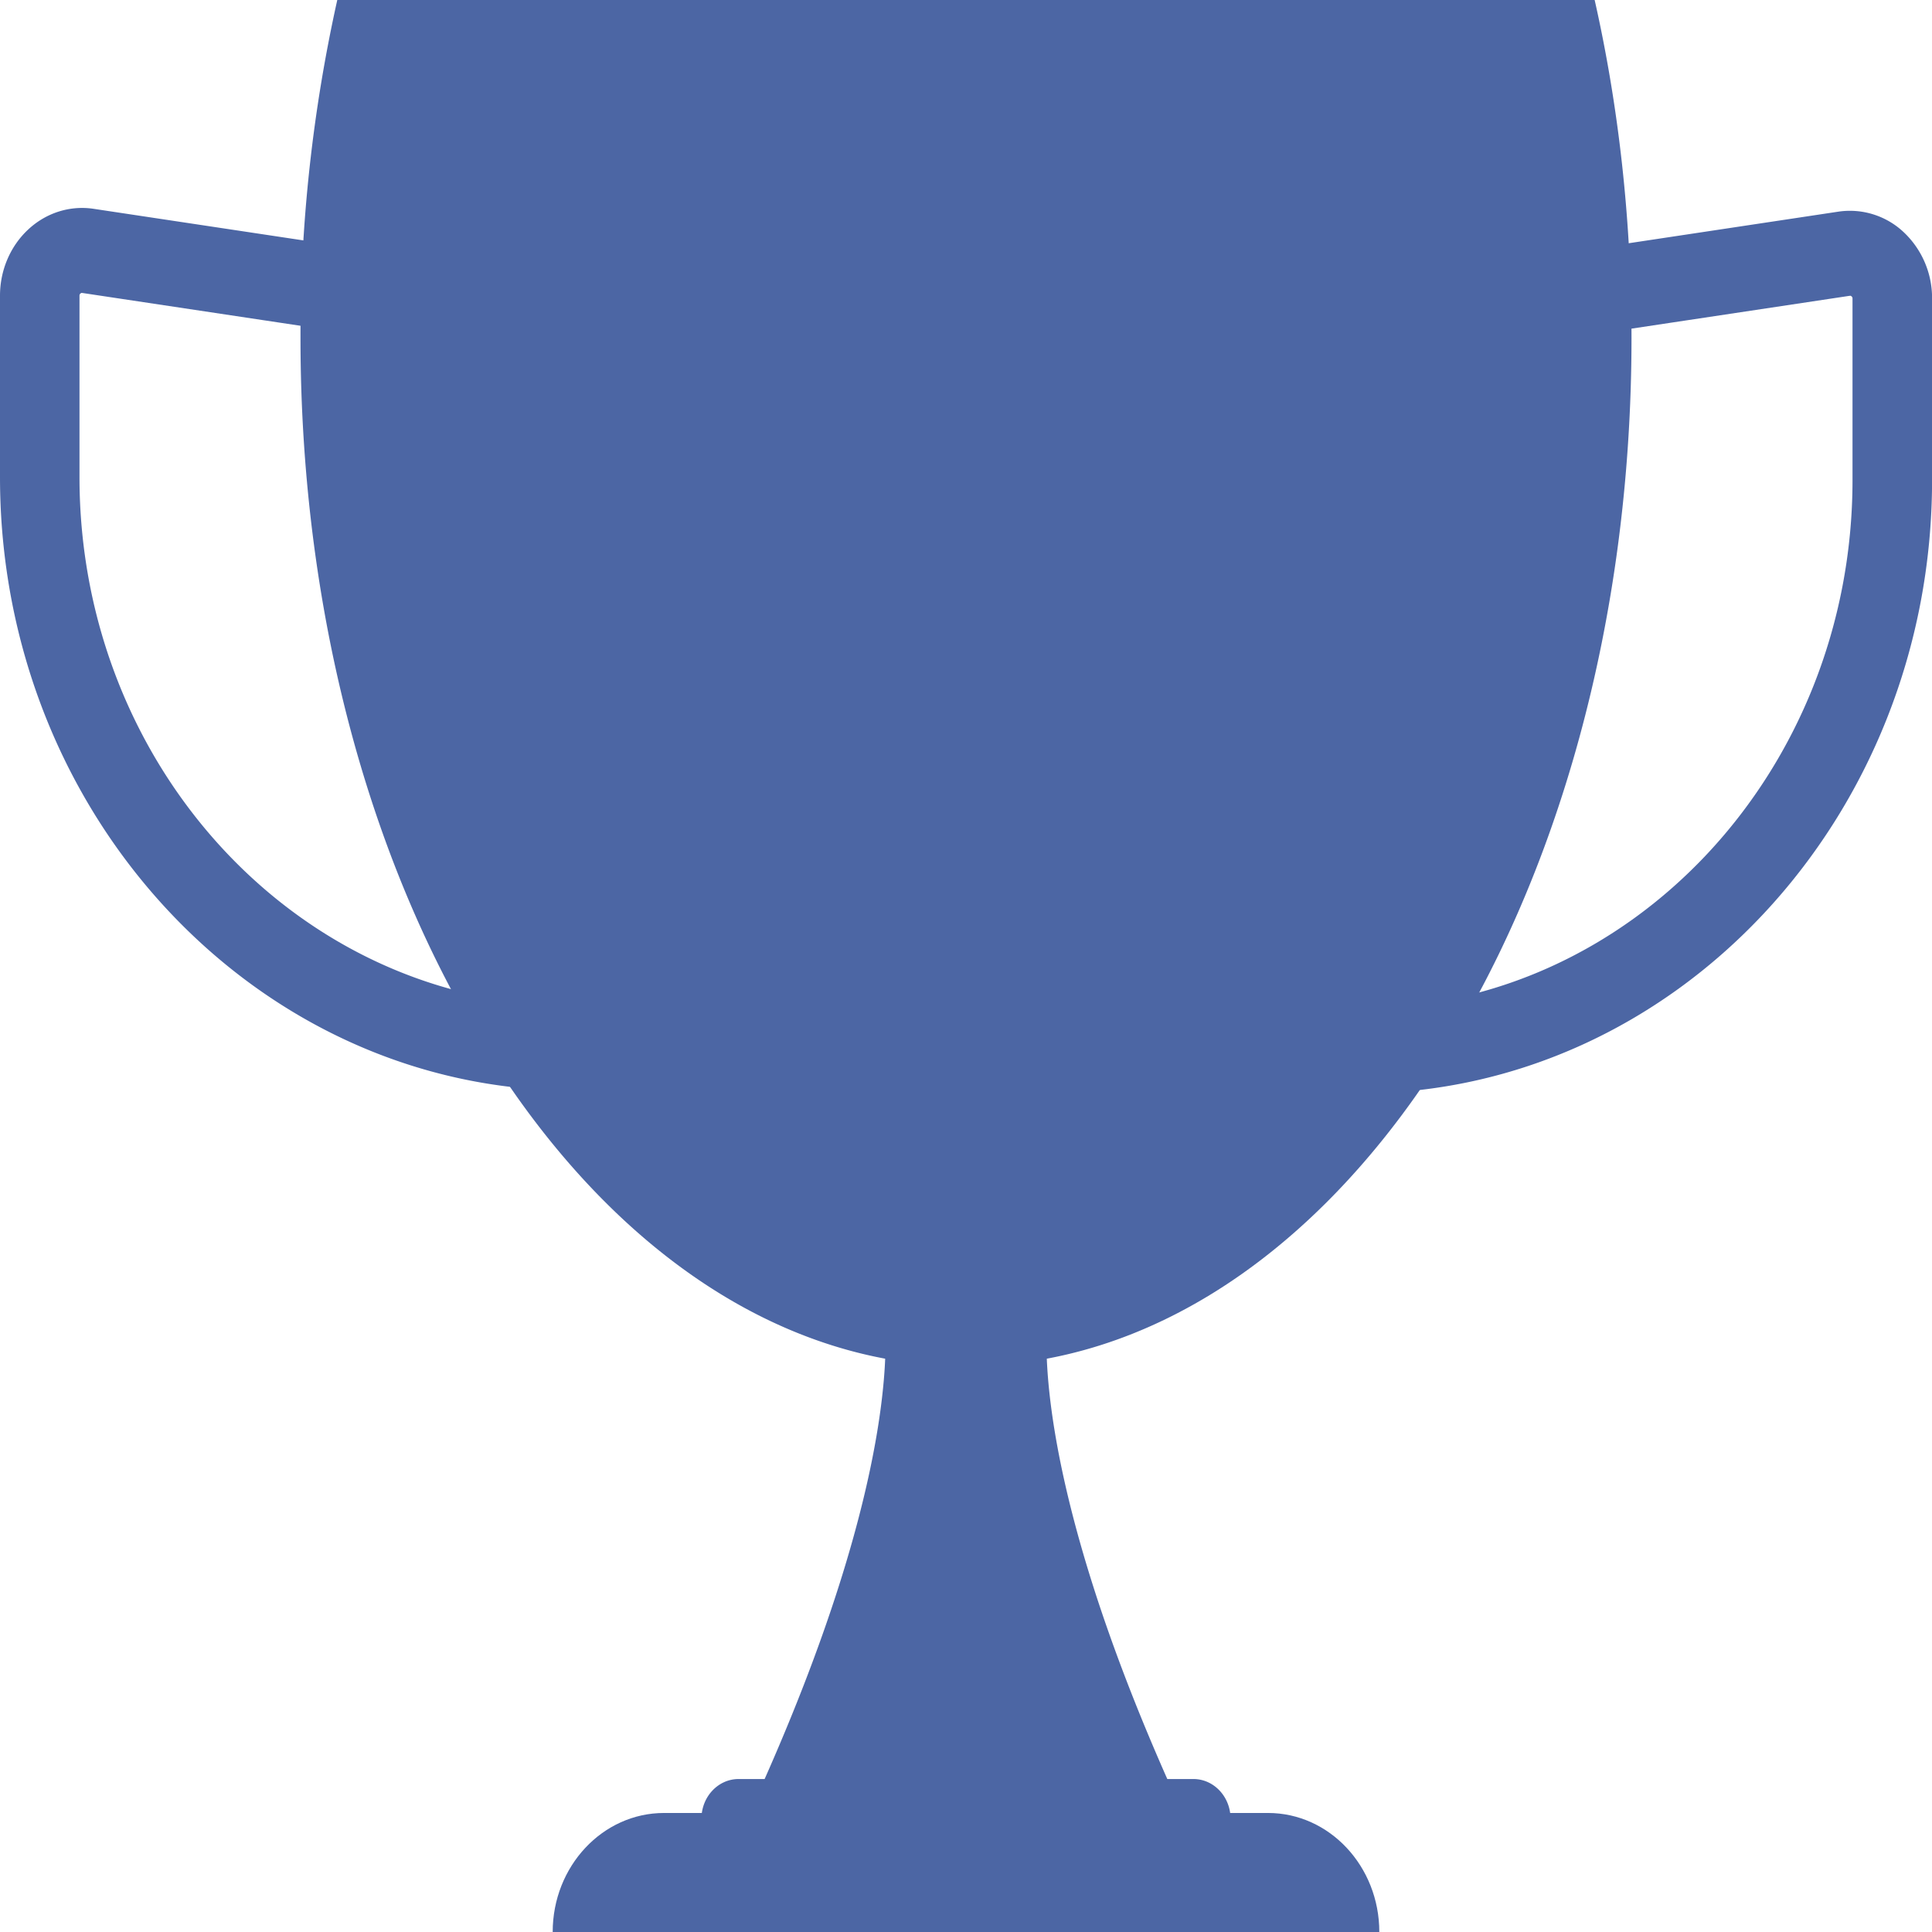 <svg width="28" height="28" viewBox="0 0 28 28" fill="none" xmlns="http://www.w3.org/2000/svg">
    <g clip-path="url(#ls2f6qmu9a)" fill="#4C66A4">
        <path d="M12.06 15.806H8.319C3.732 15.806 0 11.819 0 6.915v-2.63c0-.368.149-.718.41-.96.259-.241.604-.35.945-.299L12.06 4.638v11.168zM1.188 4.245a.032.032 0 0 0-.023.01c-.013.011-.013.025-.013.03v2.63c0 4.223 3.215 7.66 7.166 7.66h2.59V5.707L1.194 4.246h-.006v-.001zM15.94 15.848h3.742c4.587 0 8.319-3.99 8.319-8.892v-2.63a1.31 1.31 0 0 0-.41-.96 1.137 1.137 0 0 0-.945-.299L15.94 4.68v11.168zM26.812 4.286c.006 0 .015.002.023.01.013.012.013.025.013.03v2.63c0 4.224-3.214 7.66-7.166 7.66h-2.59V5.749l9.715-1.462h.006zM17.11 26.21c-2.303-5.02-1.92-7.16-1.92-7.16h-2.38s.383 2.14-1.921 7.16c-.168.366 1.884.216 3.11.095 1.228.12 3.28.27 3.112-.095z"/>
        <path d="M17.834 26.358h-7.668c0-.317.241-.575.538-.575h6.592c.297 0 .538.258.538.575zM4.888 0a22.338 22.338 0 0 0-.533 4.896C4.355 13.127 8.673 19.8 14 19.8s9.645-6.673 9.645-14.904c0-1.715-.188-3.362-.534-4.896H4.888z"/>
        <path d="M9.623 26.275h8.754c.89 0 1.613.773 1.613 1.725H8.01c0-.952.723-1.725 1.614-1.725z"/>
    </g>
    <defs>
        <clipPath id="ls2f6qmu9a">
            <path fill="#fff" d="M0 0h28v28H0z"/>
        </clipPath>
    </defs>
</svg>

